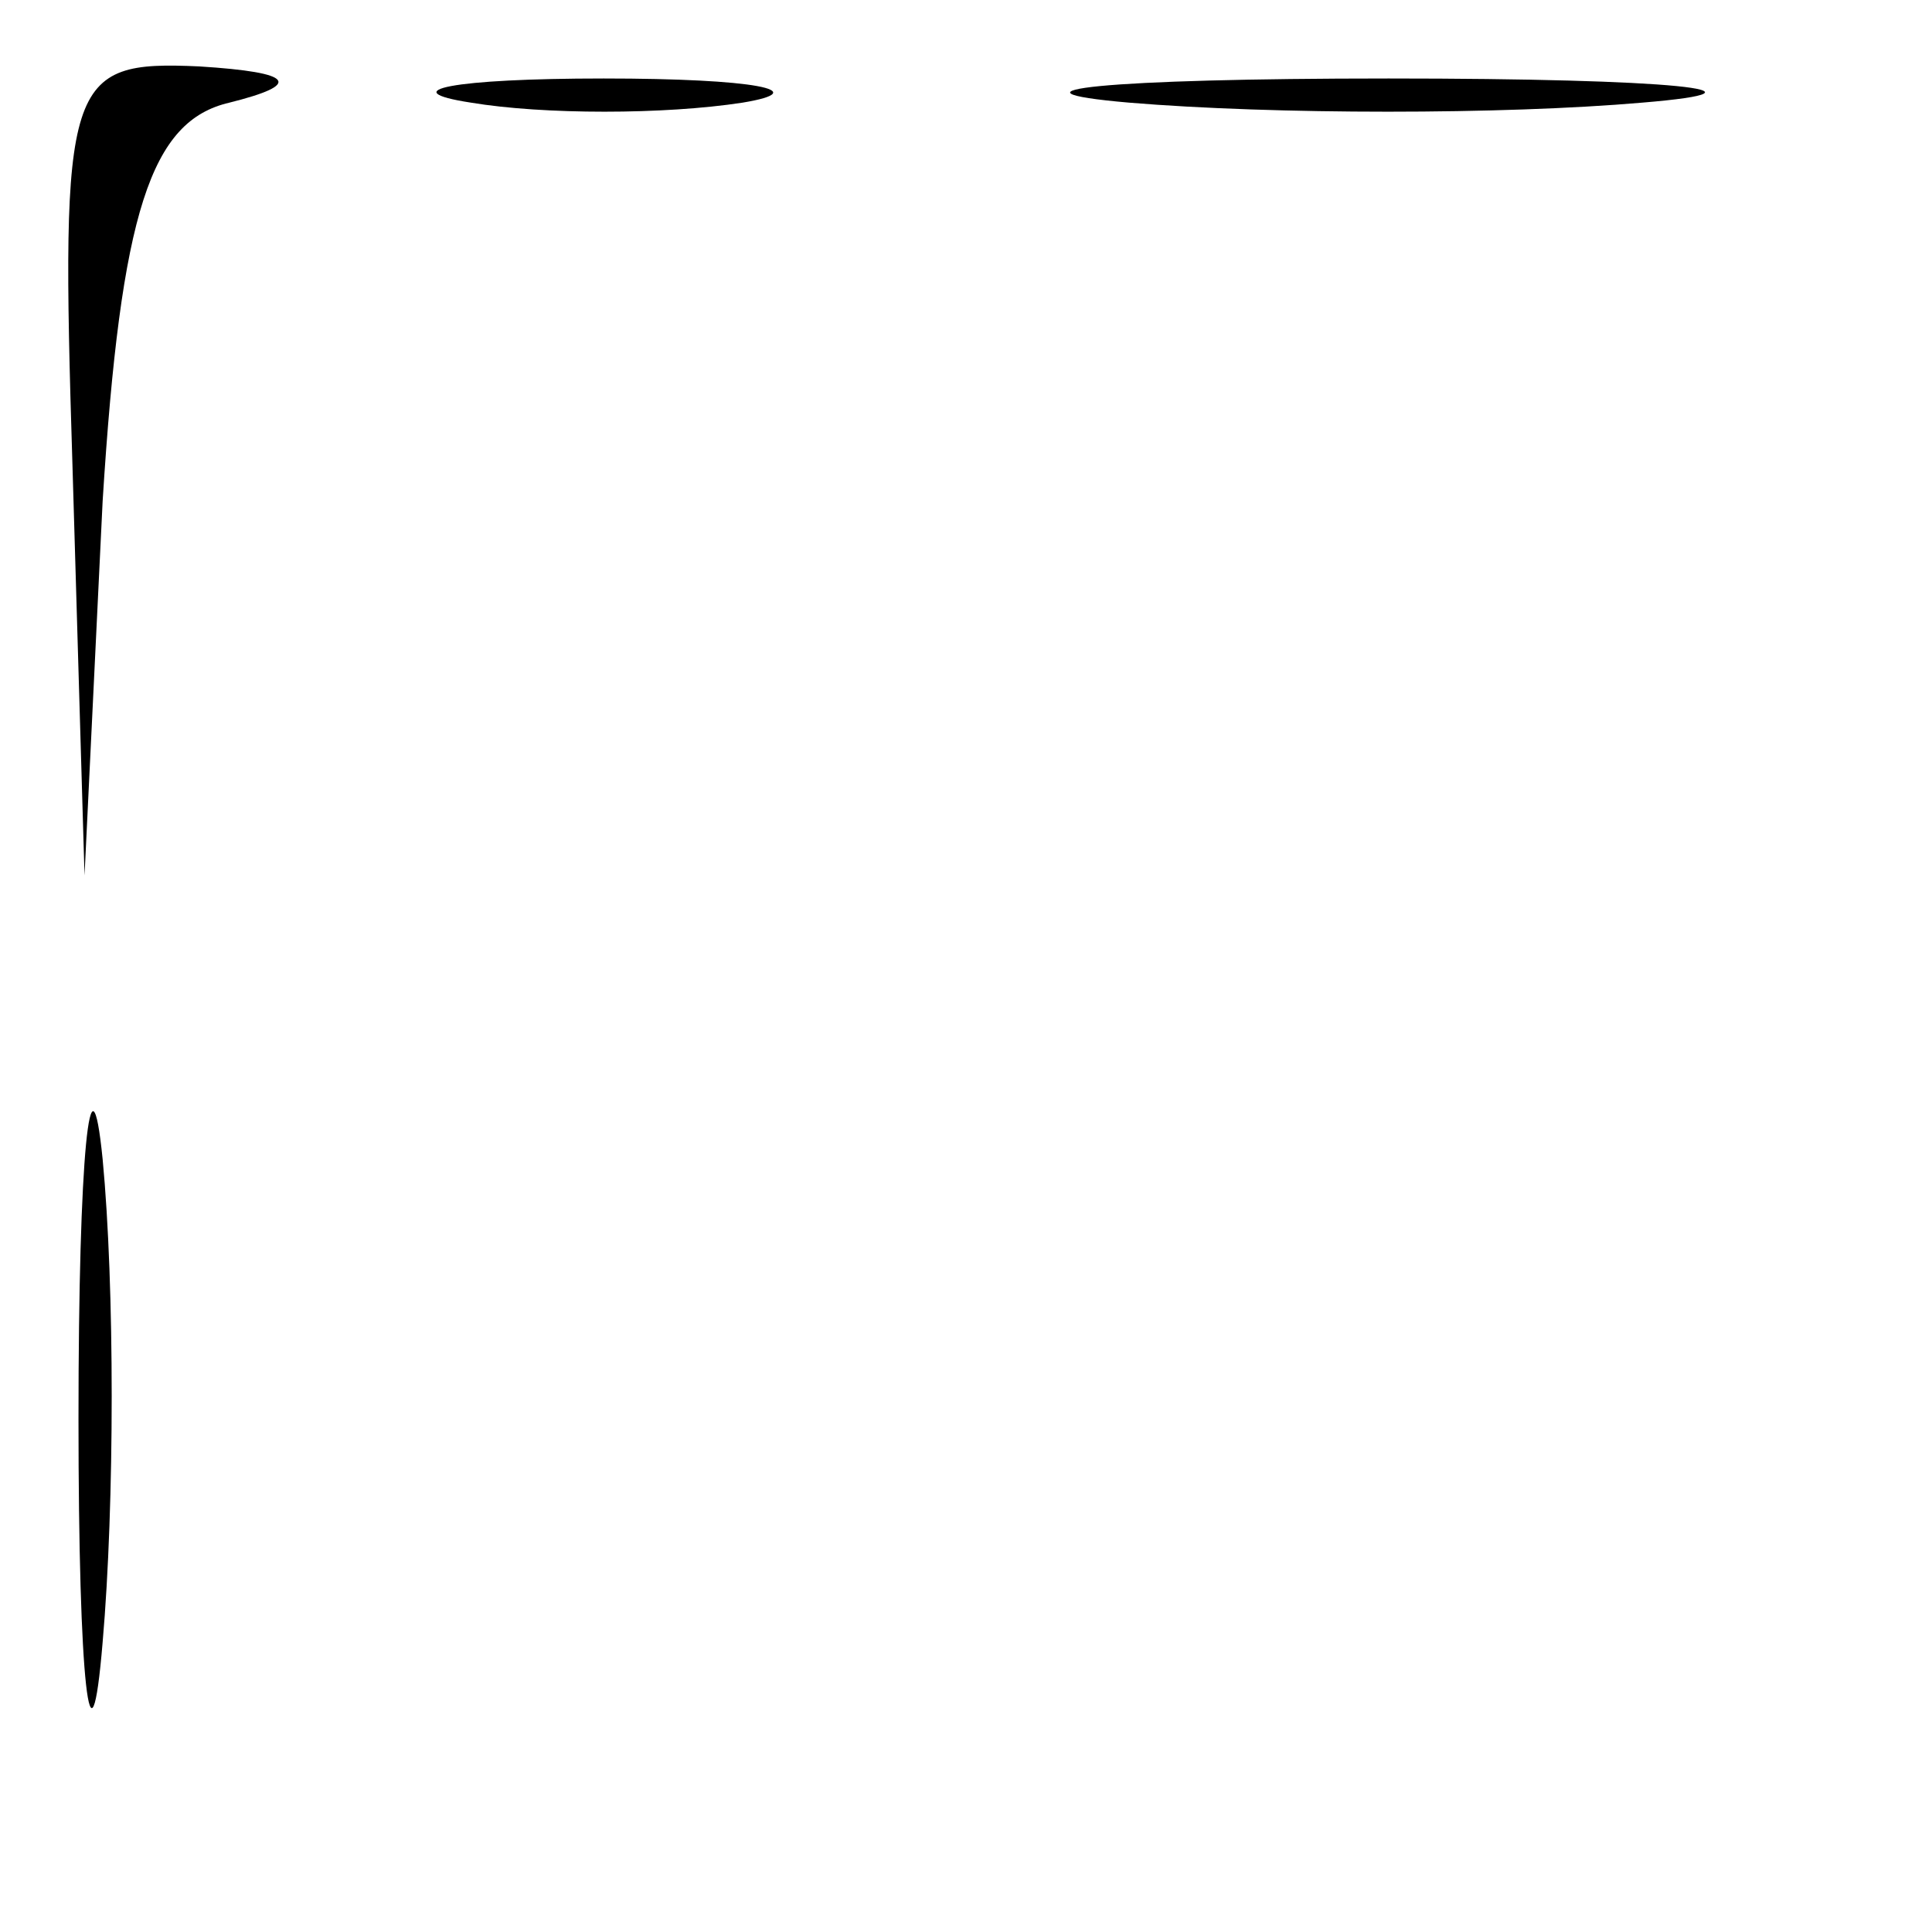 <?xml version="1.0" standalone="no"?>
<!DOCTYPE svg PUBLIC "-//W3C//DTD SVG 20010904//EN"
 "http://www.w3.org/TR/2001/REC-SVG-20010904/DTD/svg10.dtd">
<svg version="1.0" xmlns="http://www.w3.org/2000/svg"
 width="32pt" height="32pt" viewBox="0 0 32 32"
 preserveAspectRatio="xMidYMid meet">
<g transform="translate(0,32) scale(0.1,-0.1)"
fill="#000000" stroke="none">
<path fill="#000000" stroke="none" d="M12 243 l2 -68 3 62 c3 48 8 63 21 66
12 3 11 5 -5 6 -22 1 -23 -2 -21 -66z"/>
<path fill="#000000" stroke="none" d="M78 303 c12 -2 32 -2 45 0 12 2 2 4
-23 4 -25 0 -35 -2 -22 -4z"/>
<path fill="#000000" stroke="none" d="M187 303 c24 -2 62 -2 85 0 24 2 5 4
-42 4 -47 0 -66 -2 -43 -4z"/>
<path fill="#000000" stroke="none" d="M13 85 c0 -44 2 -61 4 -37 2 23 2 59 0
80 -2 20 -4 1 -4 -43z"/>
</g>
</svg>
